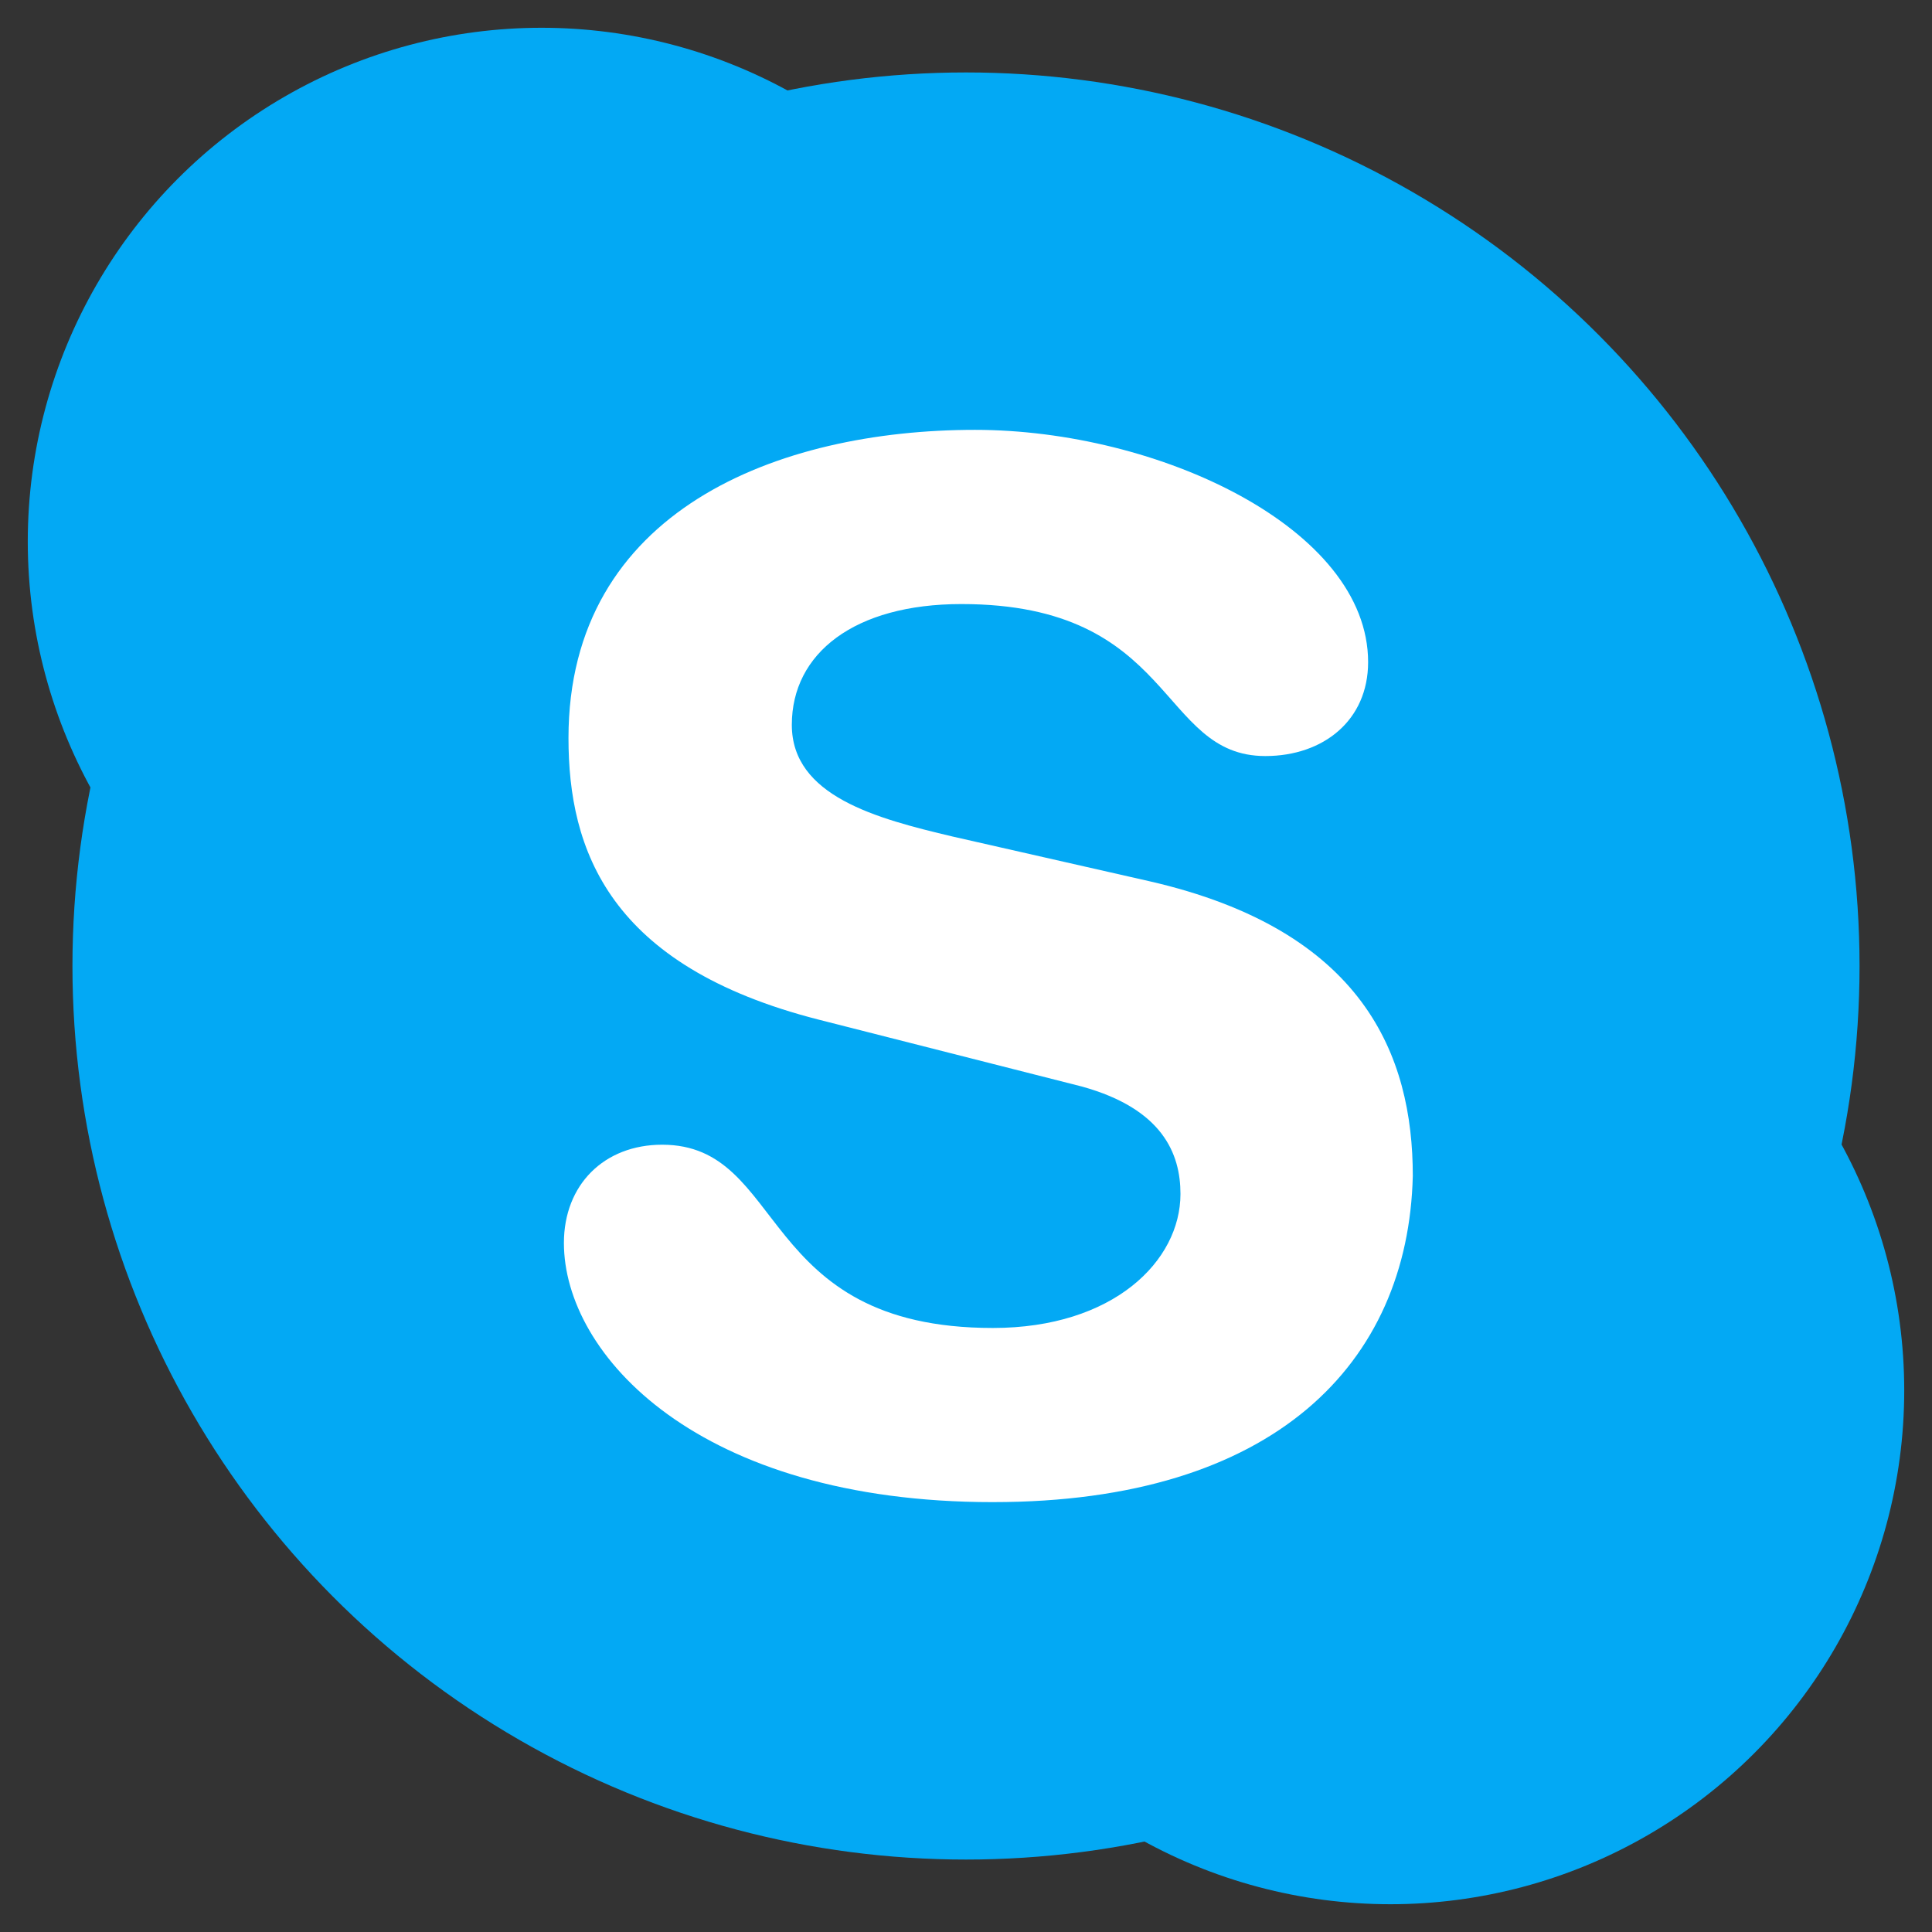 <?xml version="1.0"?>
<svg xmlns="http://www.w3.org/2000/svg" xmlns:xlink="http://www.w3.org/1999/xlink" version="1.1" viewBox="0 0 252 252" width="528px" height="528px"><rect x="0" y="0" width="252" height="252" fill="#333333" stroke="none"/><g transform="translate(-13.86,-13.86) scale(1.11,1.11)"><g fill="none" fill-rule="nonzero" stroke="none" stroke-width="1" stroke-linecap="butt" stroke-linejoin="miter" stroke-miterlimit="10" stroke-dasharray="" stroke-dashoffset="0" font-family="none" font-weight="none" font-size="none" text-anchor="none" style="mix-blend-mode: normal"><path d="M0,252v-252h252v252z" fill="none"/><g id="Layer_1"><circle cx="24" cy="24" transform="scale(5.25,5.25)" r="20" fill="#03a9f4"/><circle cx="33.5" cy="33.5" transform="scale(5.25,5.25)" r="11.5" fill="#03a9f4"/><circle cx="14.5" cy="14.5" transform="scale(5.25,5.25)" r="11.5" fill="#03a9f4"/><path d="M129.161,189c-34.66,0 -50.41,-17.33 -50.41,-30.455c0,-6.83 4.715,-11.545 11.545,-11.545c14.705,0 11.036,21.535 38.861,21.535c14.17,0 22.045,-7.875 22.045,-15.75c0,-4.736 -2.111,-9.986 -11.545,-12.611l-30.985,-7.875c-24.67,-6.3 -29.384,-19.96 -29.384,-33.086c0,-26.765 24.67,-36.215 47.764,-36.215c21.53,0 46.2,11.545 46.2,27.295c0,6.83 -5.25,11.036 -12.08,11.036c-12.589,0 -10.5,-17.86 -35.705,-17.86c-12.589,0 -19.934,5.785 -19.934,14.191c0,8.389 9.964,11.014 18.89,13.125l23.11,5.25c25.184,5.759 30.97,20.465 30.97,34.634c-0.535,22.045 -16.285,38.33 -49.34,38.33z" fill="#ffffff"/></g></g></g></svg>
